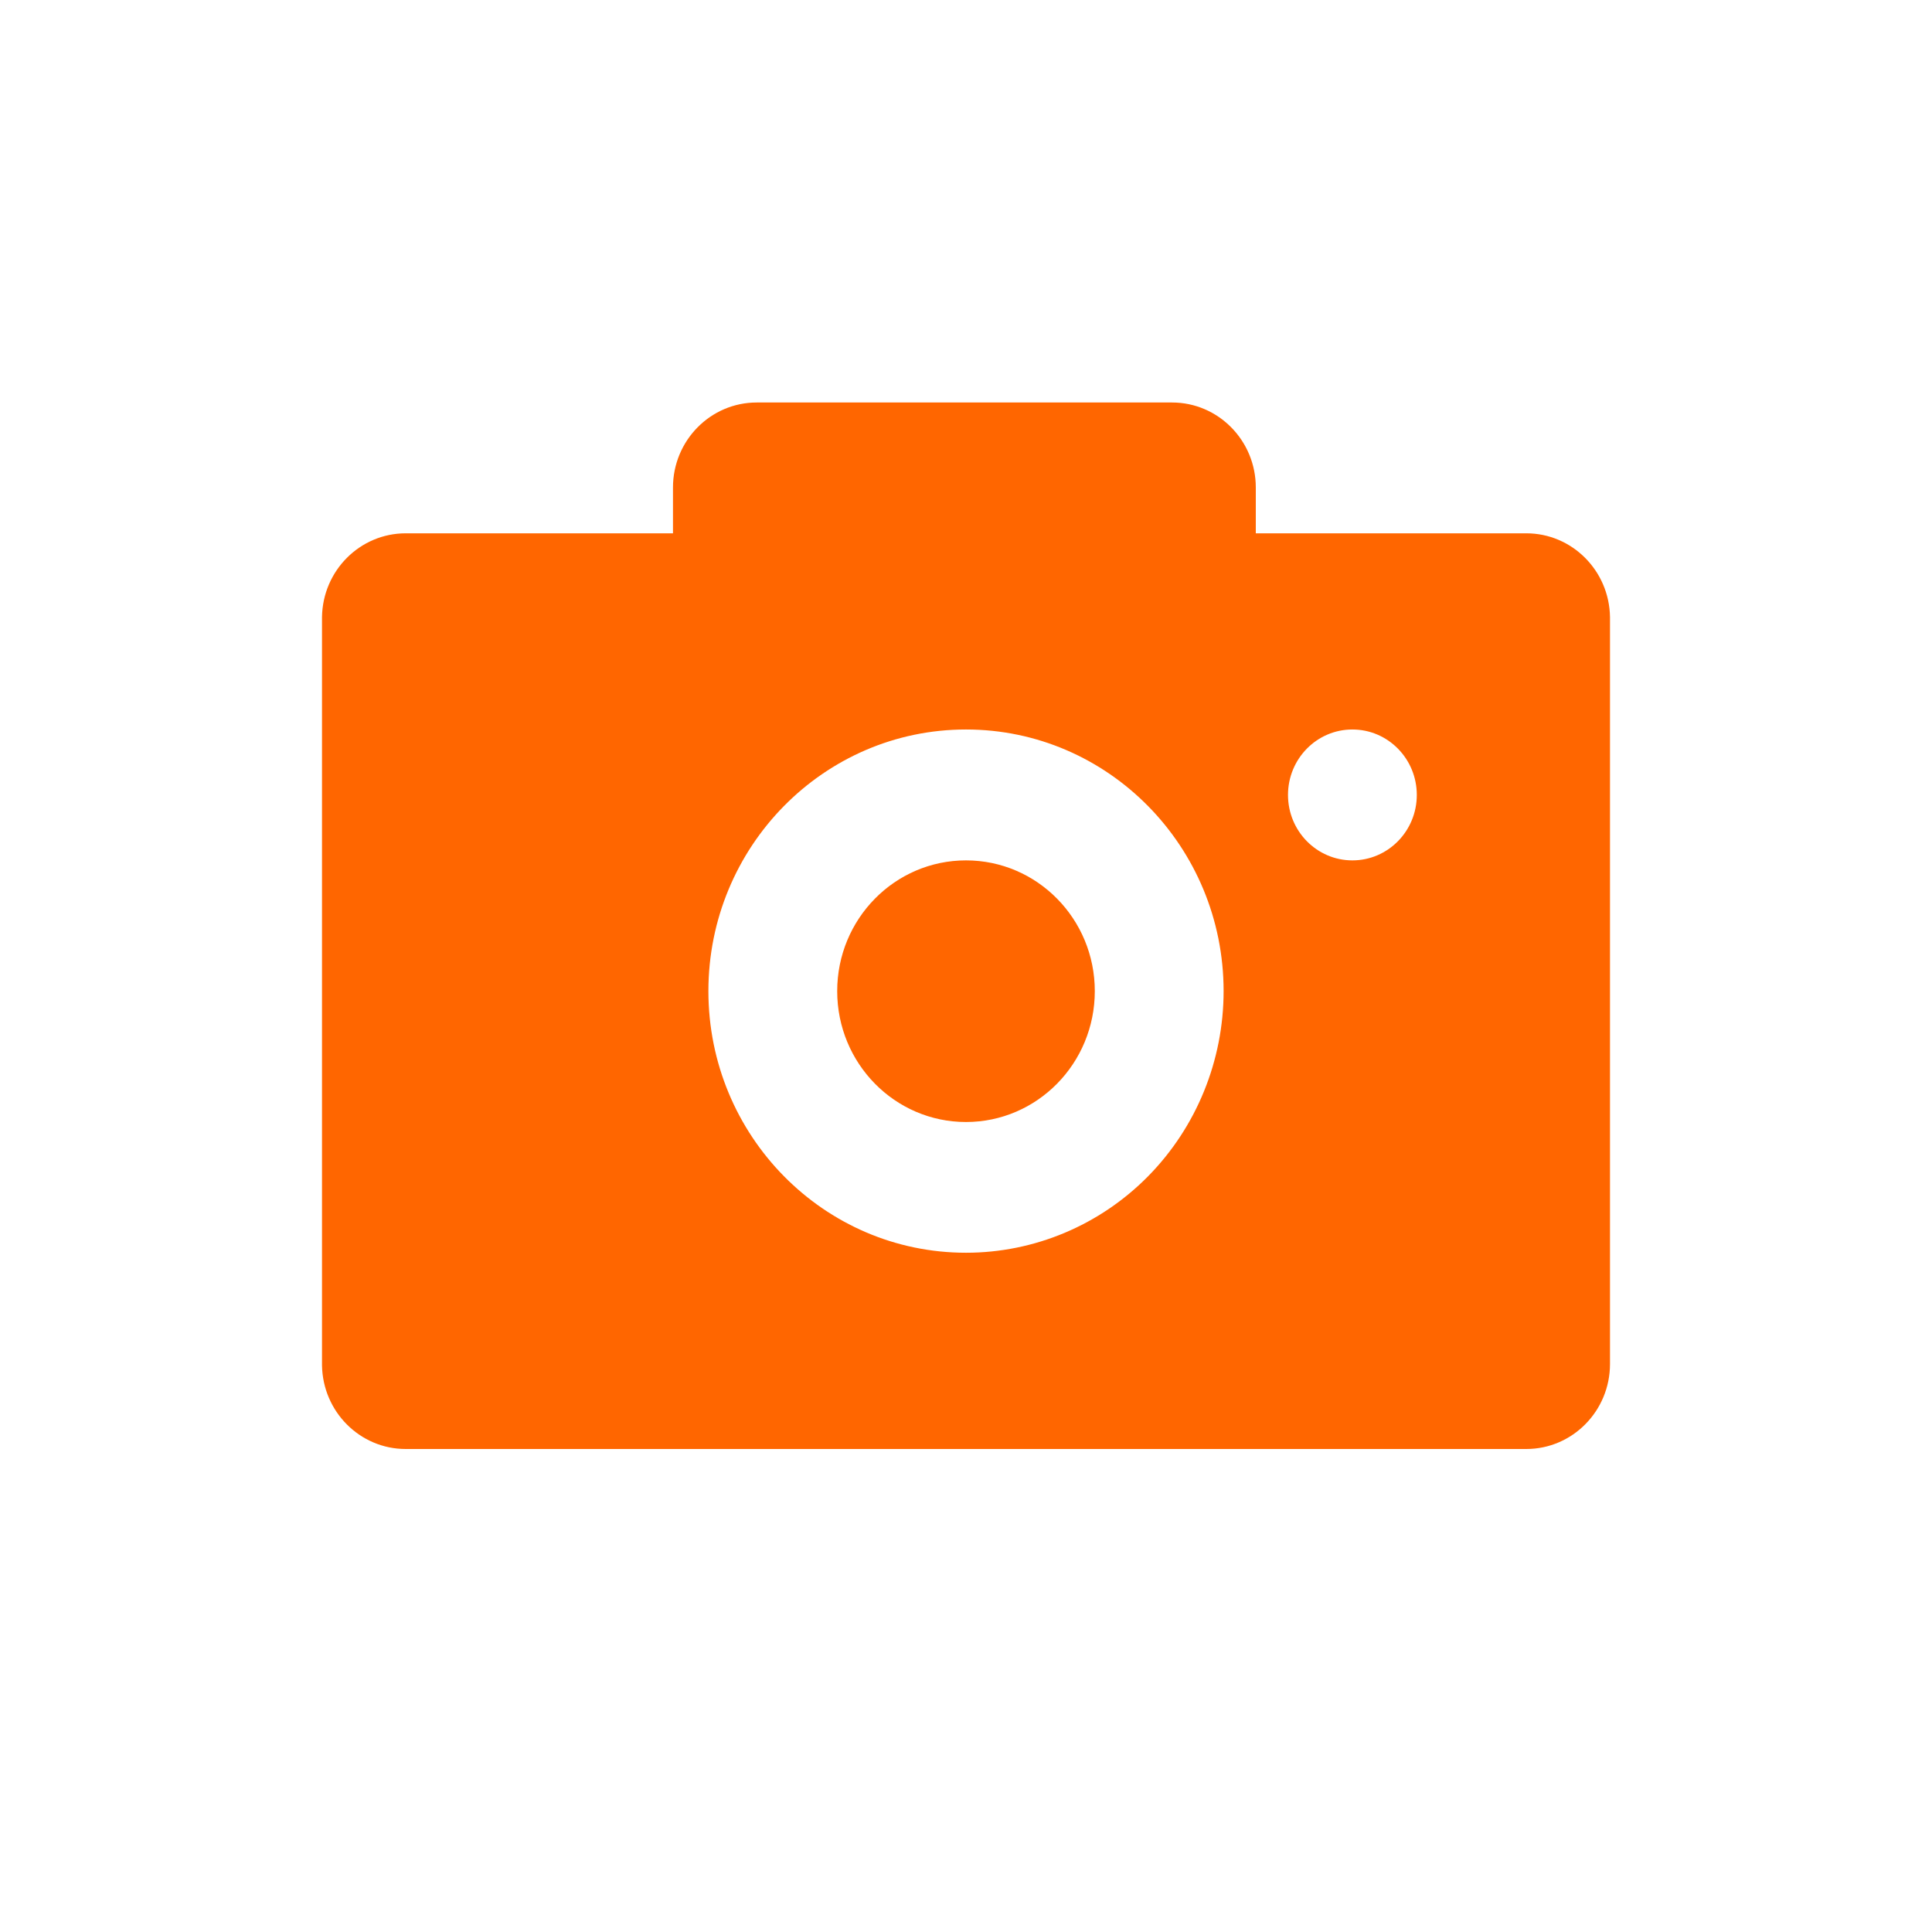 <svg
  width="24"
  height="24"
  viewBox="0 0 24 24"
  fill="none"
  xmlns="http://www.w3.org/2000/svg"
>
  <path
    d="M18.96 6.625H15.6V6.056C15.6 5.473 15.134 5 14.56 5H9.4C8.826 5 8.36 5.473 8.36 6.056V6.625H5.04C4.472 6.625 4.009 7.088 4 7.665V16.96C4.009 17.537 4.472 18 5.04 18H18.96C19.534 18 20 17.527 20 16.944V7.665C19.991 7.088 19.528 6.625 18.96 6.625ZM12 15.562C10.233 15.562 8.8 14.107 8.8 12.312C8.8 10.518 10.233 9.062 12 9.062C13.767 9.062 15.2 10.518 15.2 12.312C15.2 13.175 14.863 14.001 14.263 14.611C13.663 15.22 12.849 15.562 12 15.562ZM12 10.688C12.884 10.688 13.6 11.415 13.6 12.312C13.6 13.21 12.884 13.938 12 13.938C11.116 13.938 10.4 13.21 10.4 12.312C10.4 11.415 11.116 10.688 12 10.688ZM16.8 9.062C17.242 9.062 17.6 9.426 17.6 9.875C17.6 10.324 17.242 10.688 16.8 10.688C16.358 10.688 16 10.324 16 9.875C16 9.426 16.358 9.062 16.8 9.062Z"
    fill="#FF6600"
  />
</svg>
